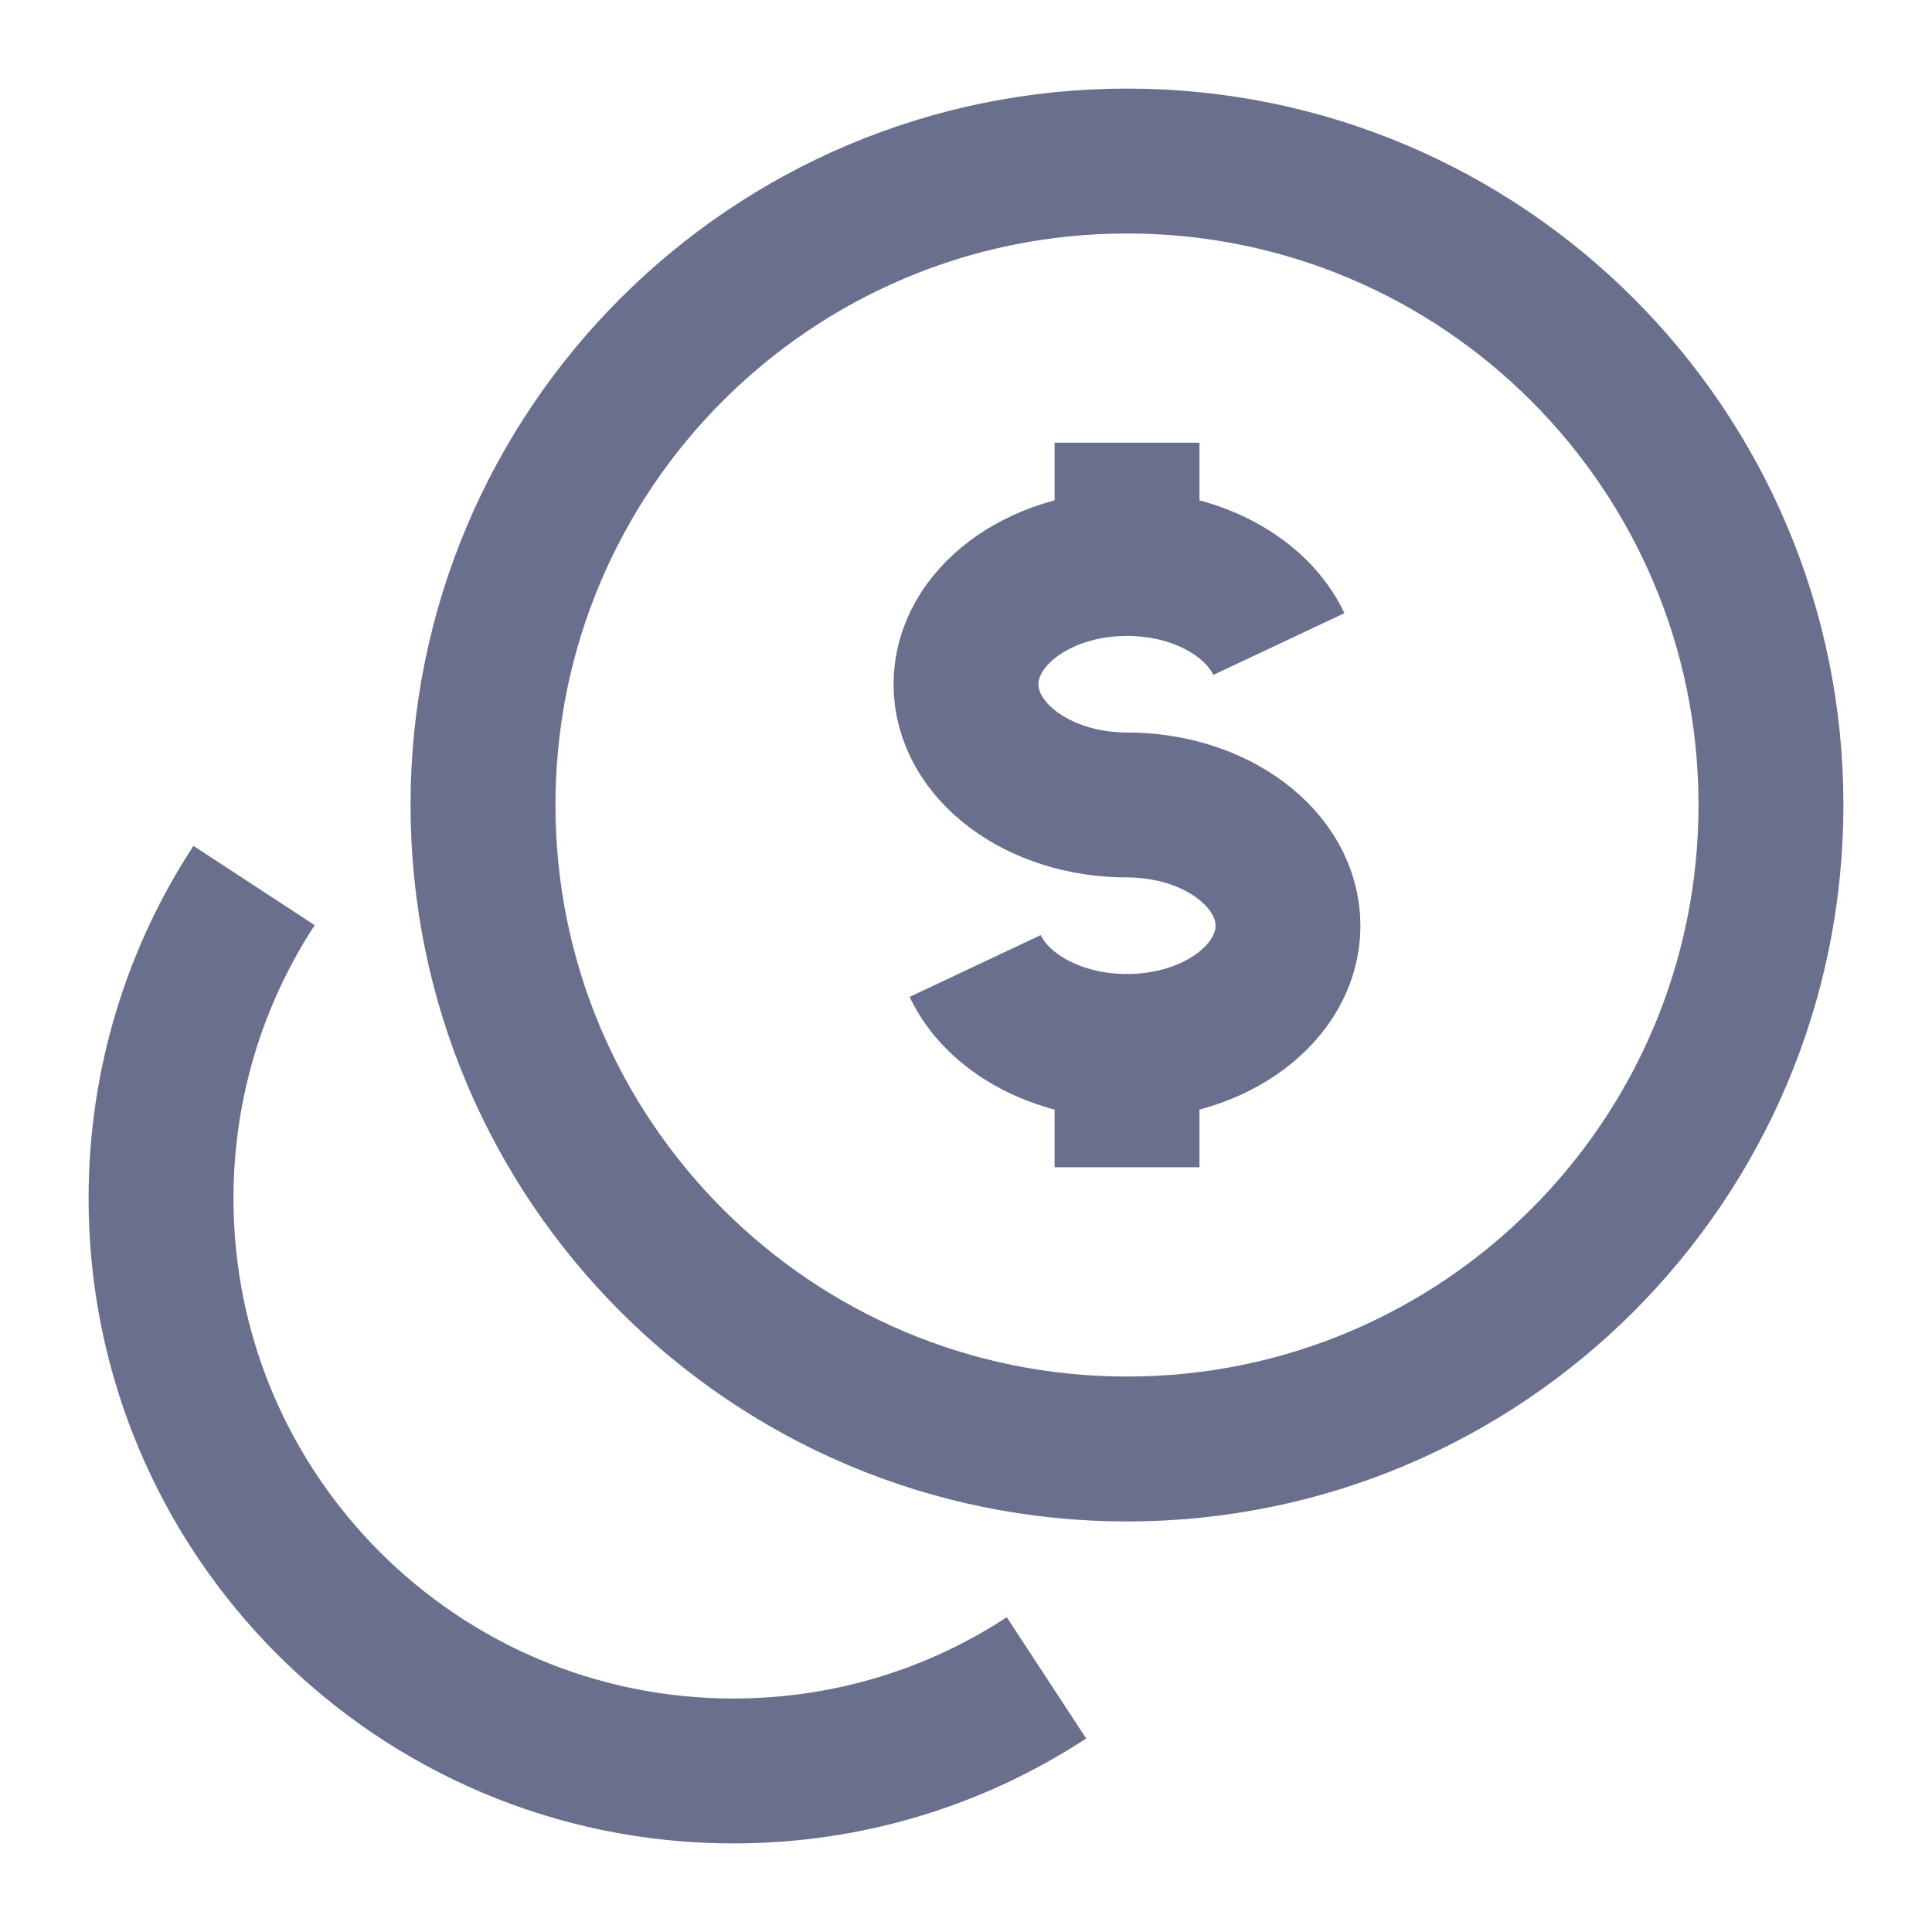<svg width="20" height="20" viewBox="0 0 20 20" fill="none" xmlns="http://www.w3.org/2000/svg">
<g clip-path="url(#clip0_93_94245)">
<path d="M11.667 15C15.349 15 18.333 12.015 18.333 8.333C18.333 4.651 15.349 1.667 11.667 1.667C7.985 1.667 5 4.651 5 8.333C5 12.015 7.985 15 11.667 15Z" stroke="#696F8C" stroke-width="1.5" stroke-linecap="round" stroke-linejoin="round"/>
<path d="M2.63 9.167C2.021 10.098 1.667 11.211 1.667 12.407C1.667 15.68 4.32 18.333 7.592 18.333C8.789 18.333 9.902 17.979 10.833 17.369" stroke="#696F8C" stroke-width="1.5" stroke-linejoin="round"/>
<path d="M11.667 5.833C10.746 5.833 10 6.393 10 7.083C10 7.774 10.746 8.333 11.667 8.333C12.587 8.333 13.333 8.893 13.333 9.583C13.333 10.274 12.587 10.833 11.667 10.833M11.667 5.833C12.392 5.833 13.01 6.181 13.239 6.667M11.667 5.833V4.583M11.667 10.833C10.941 10.833 10.324 10.486 10.095 10M11.667 10.833V12.083" stroke="#696F8C" stroke-width="1.5" stroke-linejoin="round"/>
</g>
<defs>
<clipPath id="clip0_93_94245">
<rect width="20" height="20" fill="white"/>
</clipPath>
</defs>
</svg>
